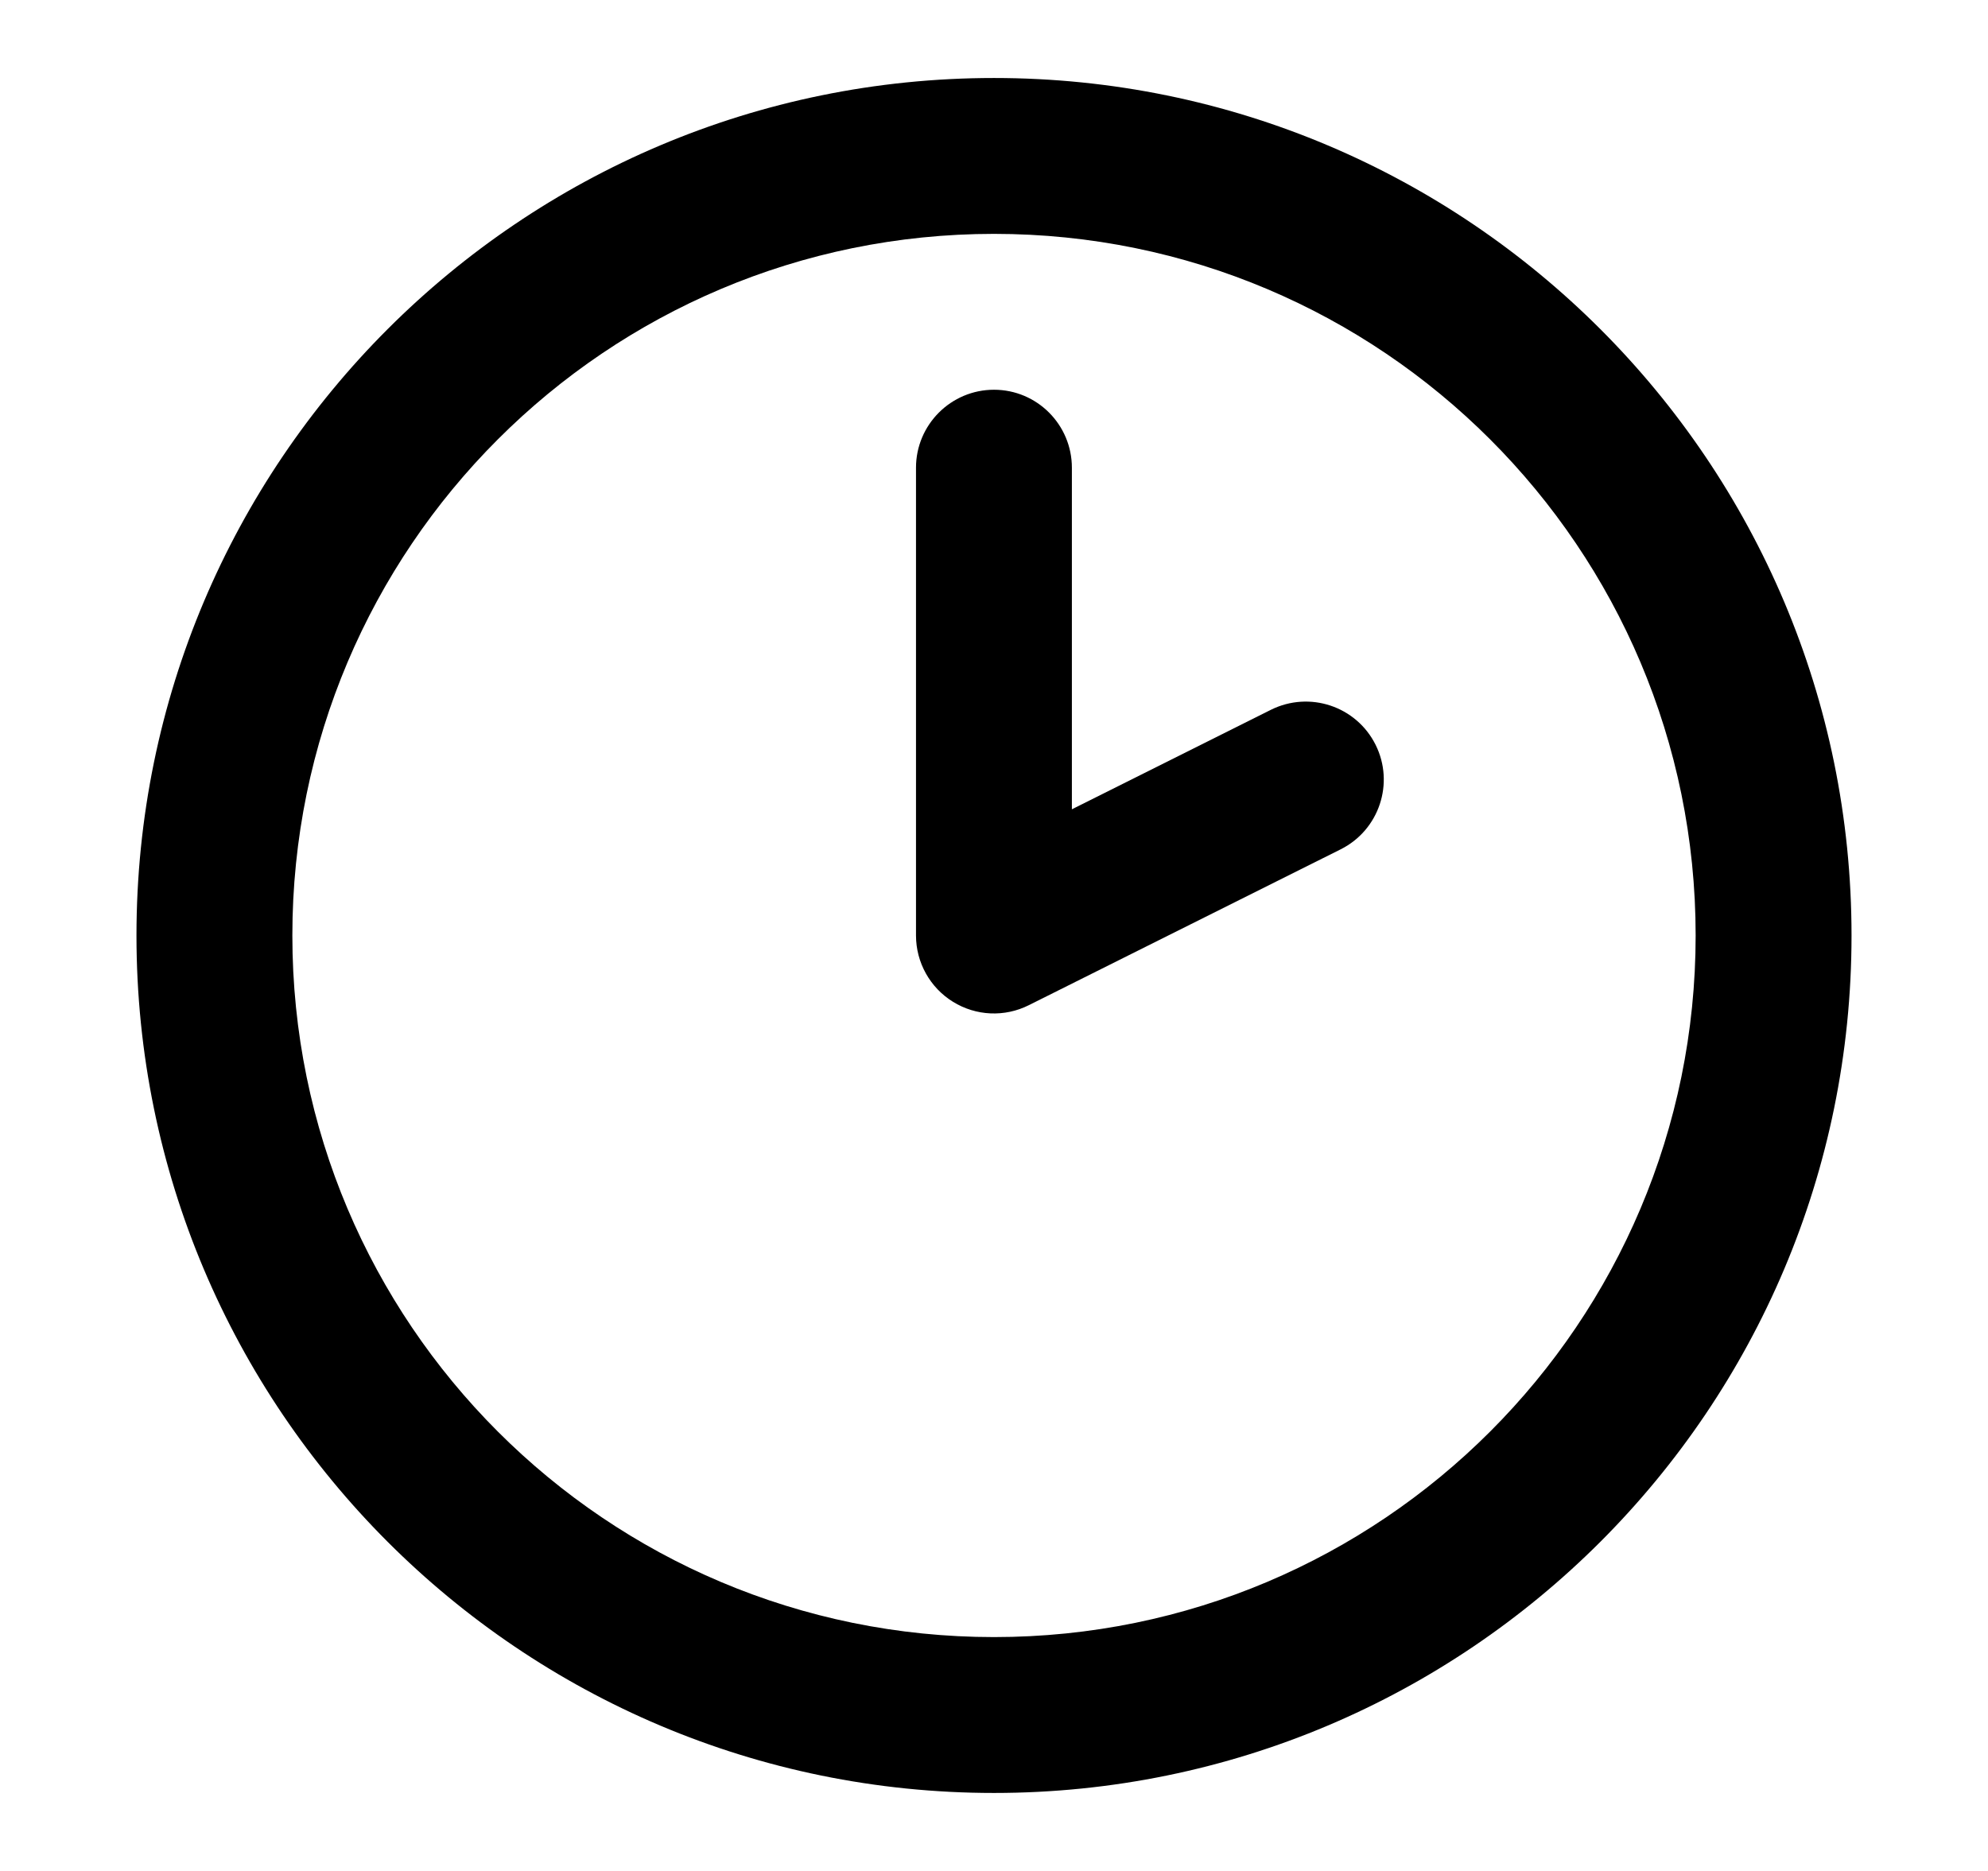 <svg width="17" height="16" viewBox="0 0 17 16" fill="none" xmlns="http://www.w3.org/2000/svg">
<path fill-rule="evenodd" clip-rule="evenodd" d="M8.5 2C5.186 2 2.5 4.686 2.5 8C2.5 11.314 5.186 14 8.5 14C11.813 14 14.5 11.314 14.5 8C14.5 4.686 11.813 2 8.5 2ZM1.167 8C1.167 3.95 4.45 0.667 8.5 0.667C12.55 0.667 15.833 3.95 15.833 8C15.833 12.05 12.55 15.333 8.5 15.333C4.45 15.333 1.167 12.05 1.167 8ZM8.5 3.333C8.868 3.333 9.166 3.632 9.166 4V6.921L10.868 6.07C11.198 5.906 11.598 6.039 11.763 6.369C11.927 6.698 11.794 7.098 11.465 7.263L8.798 8.596C8.591 8.7 8.346 8.689 8.149 8.567C7.953 8.446 7.833 8.231 7.833 8V4C7.833 3.632 8.132 3.333 8.5 3.333Z" fill="currentColor"/>
</svg>

